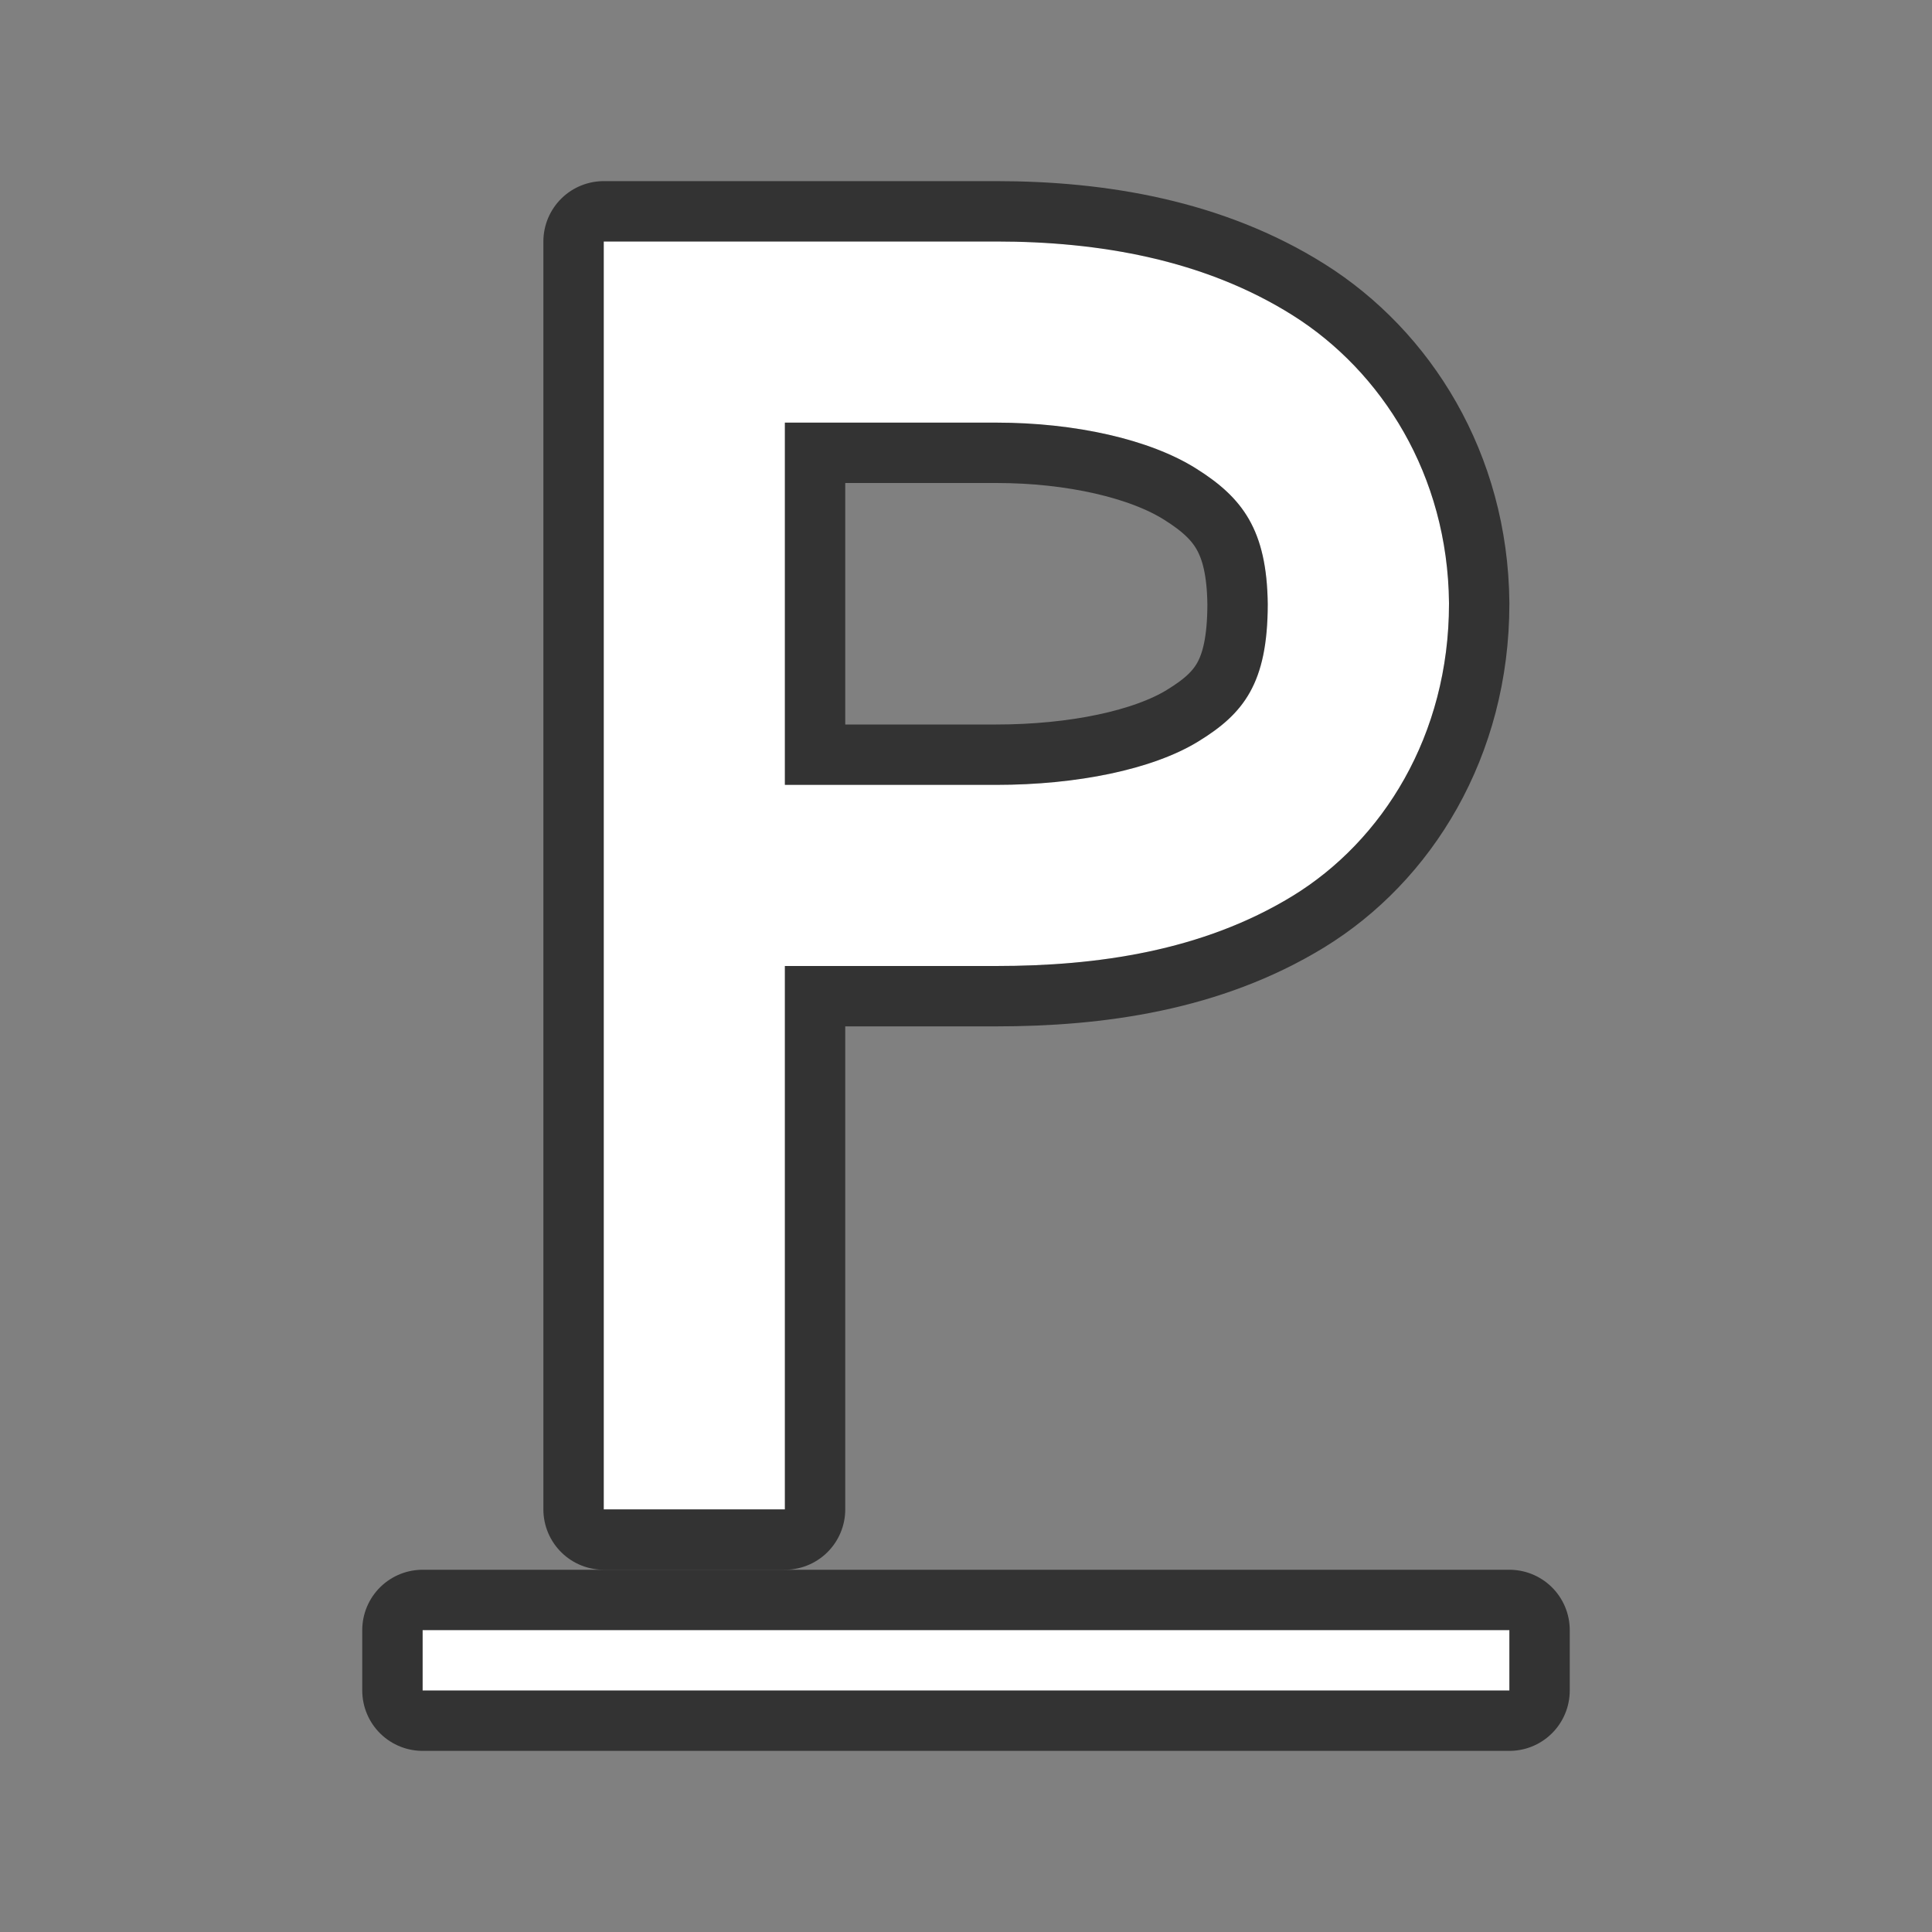 <svg xmlns="http://www.w3.org/2000/svg" viewBox="0 0 32 32"><rect x="0" y="0" width="32" height="32" fill="#808080" stroke="none"/><path style="line-height:normal;font-variant-ligatures:normal;font-variant-position:normal;font-variant-caps:normal;font-variant-numeric:normal;font-variant-alternates:normal;font-variant-east-asian:normal;font-feature-settings:normal;font-variation-settings:normal;text-indent:0;text-align:start;text-decoration-line:none;text-decoration-style:solid;text-decoration-color:#000;text-transform:none;text-orientation:mixed;white-space:normal;shape-padding:0;shape-margin:0;inline-size:0;isolation:auto;mix-blend-mode:normal;solid-color:#000;solid-opacity:1" d="M10 4v21h3v-9h3.5c1.667 0 3.413-.246 4.906-1.158C22.9 13.929 24 12.179 24 10v-.014c-.02-2.118-1.114-3.835-2.588-4.763C19.938 4.295 18.191 4 16.5 4H13zm3 3h3.5c1.31 0 2.547.278 3.314.762.767.482 1.17 1.015 1.184 2.246-.002 1.313-.4 1.814-1.154 2.275-.757.463-2.01.717-3.344.717H13z" color="#000" font-weight="400" font-family="sans-serif" overflow="visible" opacity=".6" stroke="#000" stroke-width="2" stroke-linejoin="round"/><path style="line-height:normal;font-variant-ligatures:normal;font-variant-position:normal;font-variant-caps:normal;font-variant-numeric:normal;font-variant-alternates:normal;font-variant-east-asian:normal;font-feature-settings:normal;font-variation-settings:normal;text-indent:0;text-align:start;text-decoration-line:none;text-decoration-style:solid;text-decoration-color:#000;text-transform:none;text-orientation:mixed;white-space:normal;shape-padding:0;shape-margin:0;inline-size:0;isolation:auto;mix-blend-mode:normal;solid-color:#000;solid-opacity:1" d="M10 4v21h3v-9h3.5c1.667 0 3.413-.246 4.906-1.158C22.9 13.929 24 12.179 24 10v-.014c-.02-2.118-1.114-3.835-2.588-4.763C19.938 4.295 18.191 4 16.5 4H13zm3 3h3.5c1.31 0 2.547.278 3.314.762.767.482 1.17 1.015 1.184 2.246-.002 1.313-.4 1.814-1.154 2.275-.757.463-2.01.717-3.344.717H13z" color="#000" font-weight="400" font-family="sans-serif" overflow="visible" fill="#fff"/><path d="M7 27v1h18v-1z" opacity=".6" stroke="#000" stroke-width="2" stroke-linejoin="round"/><path d="M7 27v1h18v-1z" fill="#fff"/></svg>